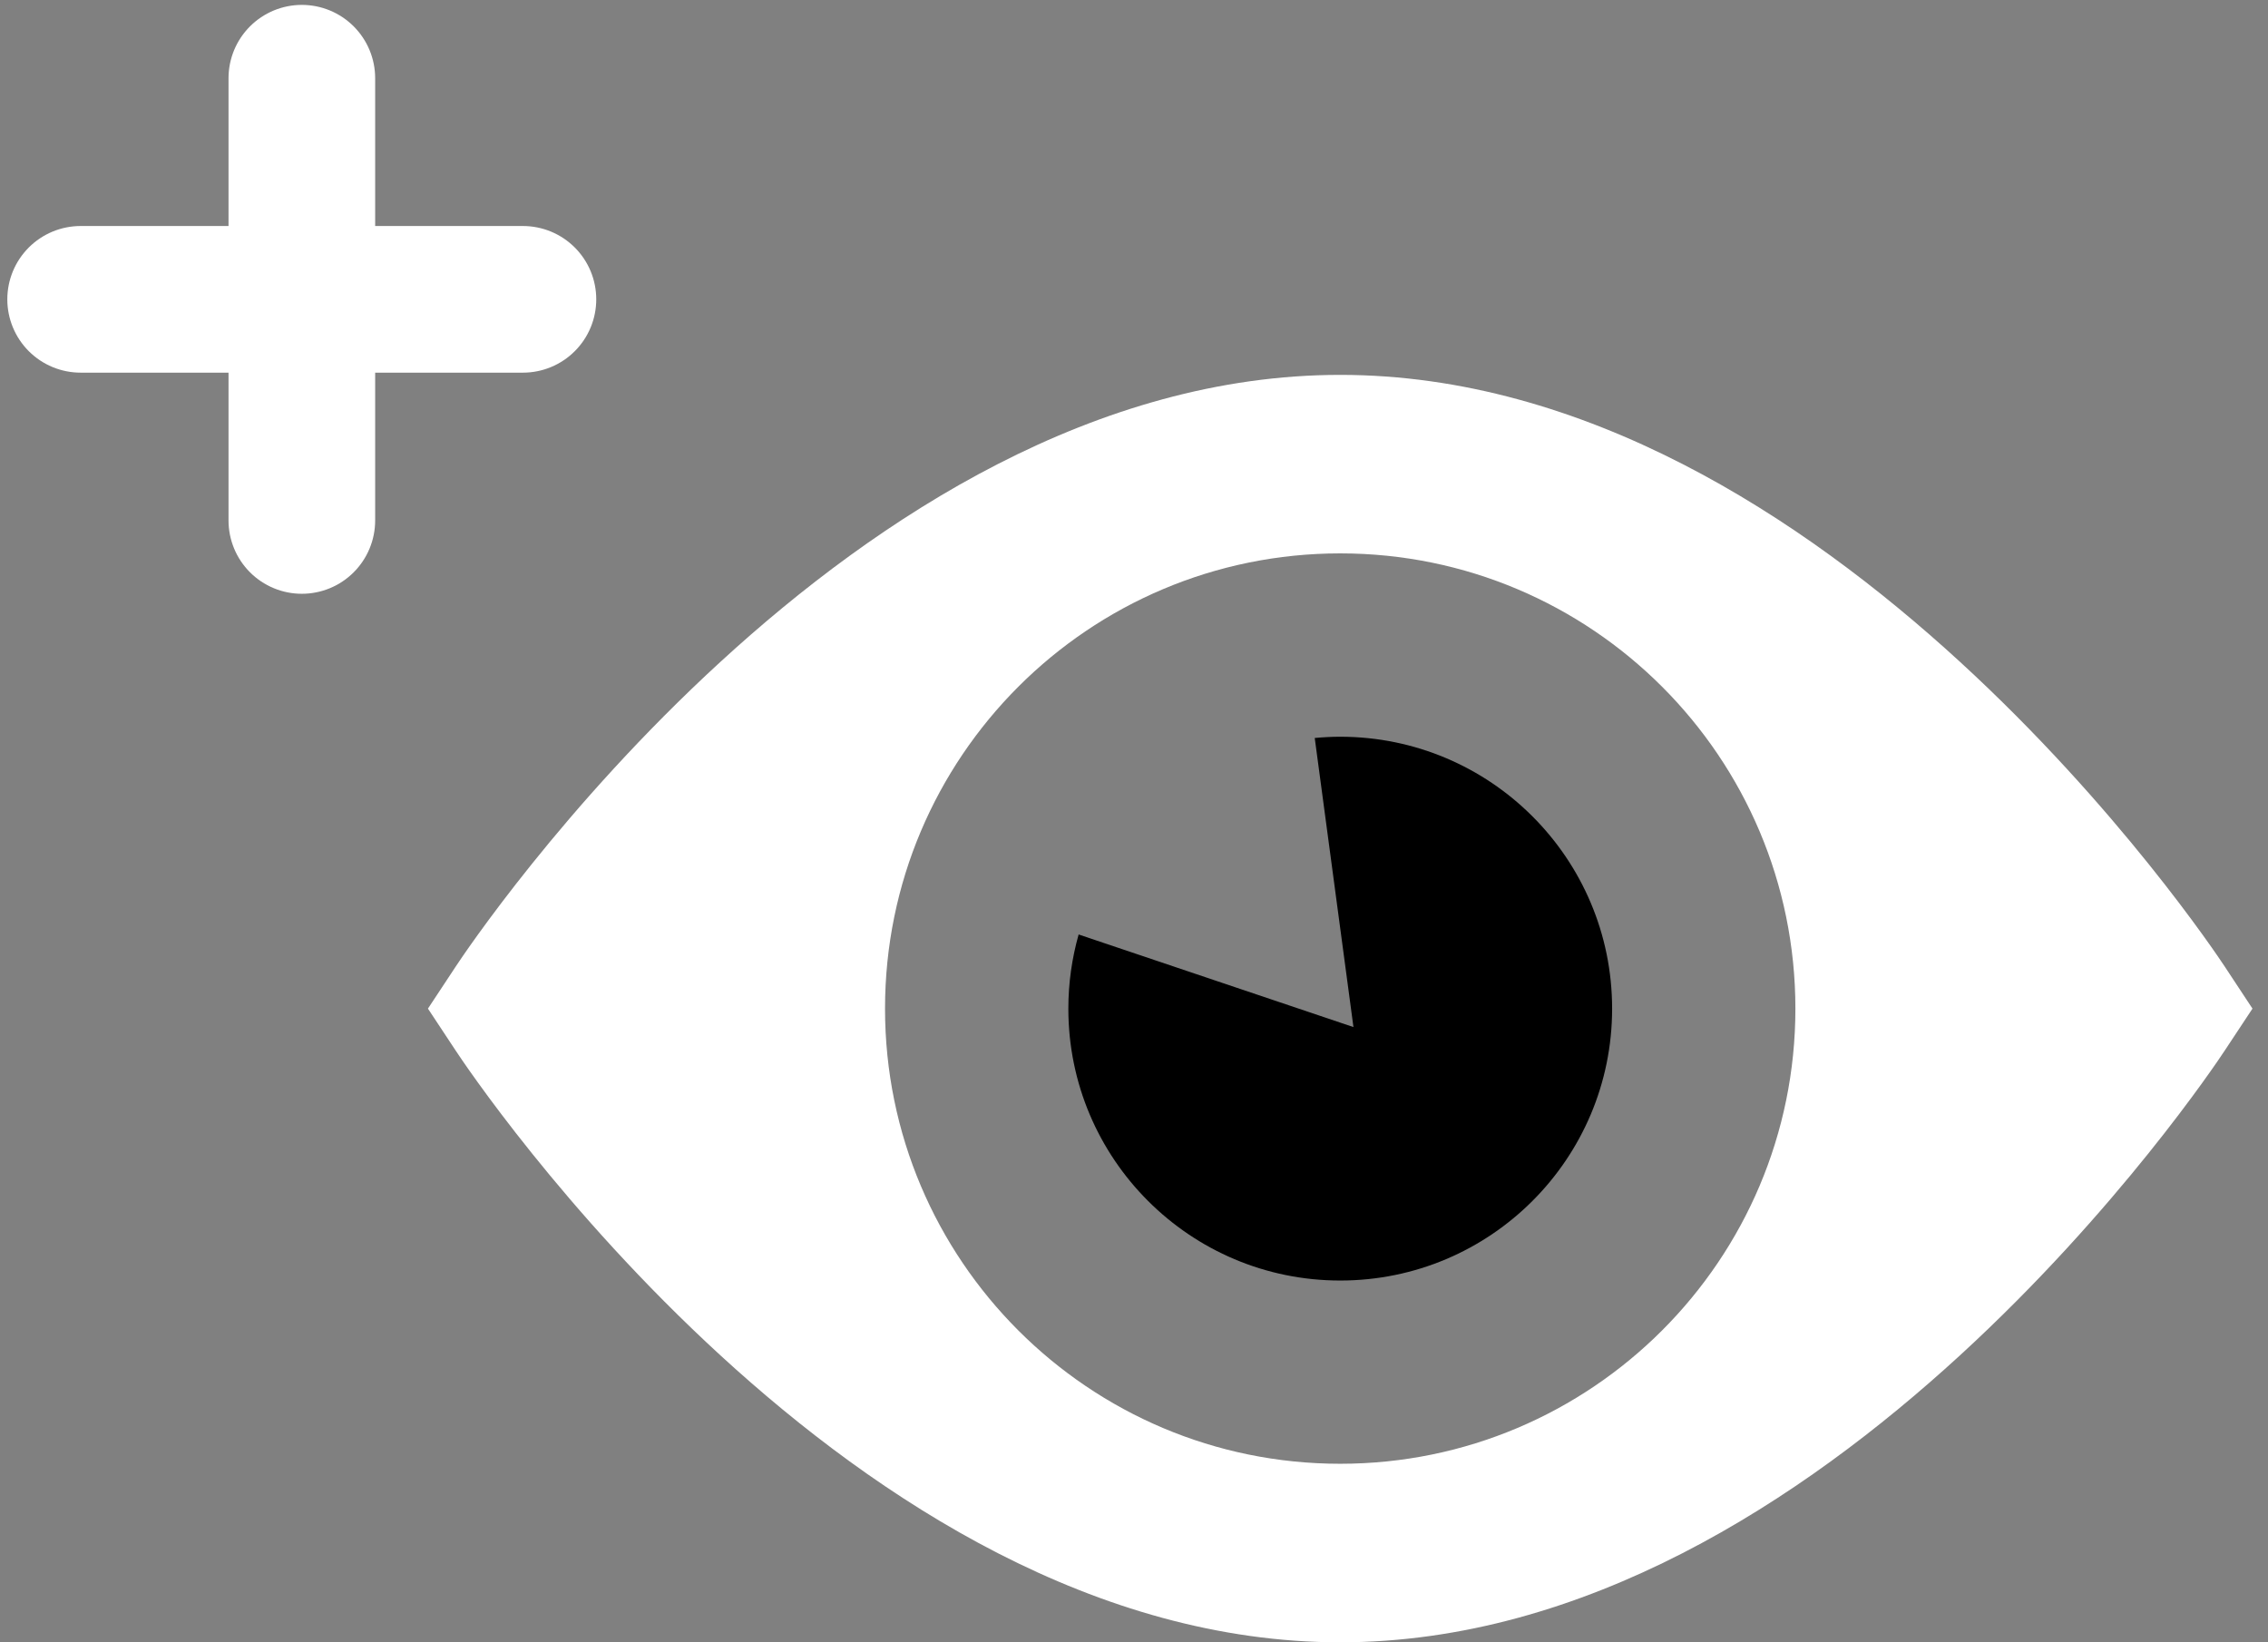 <svg width="58" height="42" viewBox="0 0 58 42" fill="none" xmlns="http://www.w3.org/2000/svg">
<rect x="0" y="0" width="58" height="42" fill="#808080" stroke="none"/>
<path d="M34.273 18.841C34.054 18.841 33.837 18.853 33.622 18.873L34.612 26.266L27.584 23.898C27.414 24.502 27.321 25.136 27.321 25.794C27.321 29.635 30.435 32.748 34.274 32.748C38.115 32.748 41.227 29.635 41.227 25.794C41.226 21.953 38.113 18.841 34.273 18.841Z" fill="black"/>
<path d="M56.894 24.719C56.487 24.1 46.772 9.587 34.273 9.587C21.773 9.588 12.06 24.102 11.653 24.72L10.944 25.794L11.653 26.867C12.061 27.487 21.774 42.001 34.274 42C46.775 41.999 56.487 27.485 56.894 26.866L57.603 25.794L56.894 24.719ZM34.273 37.434C27.844 37.434 22.633 32.223 22.633 25.794C22.633 19.364 27.843 14.153 34.273 14.152C40.703 14.152 45.914 19.364 45.914 25.794C45.914 32.222 40.702 37.434 34.273 37.434Z" fill="white"/>
<path d="M7.719 2V13.31" stroke="white" stroke-width="3.75" stroke-miterlimit="10" stroke-linecap="round"/>
<path d="M2.062 7.655H13.373" stroke="white" stroke-width="3.75" stroke-miterlimit="10" stroke-linecap="round"/>
</svg>
